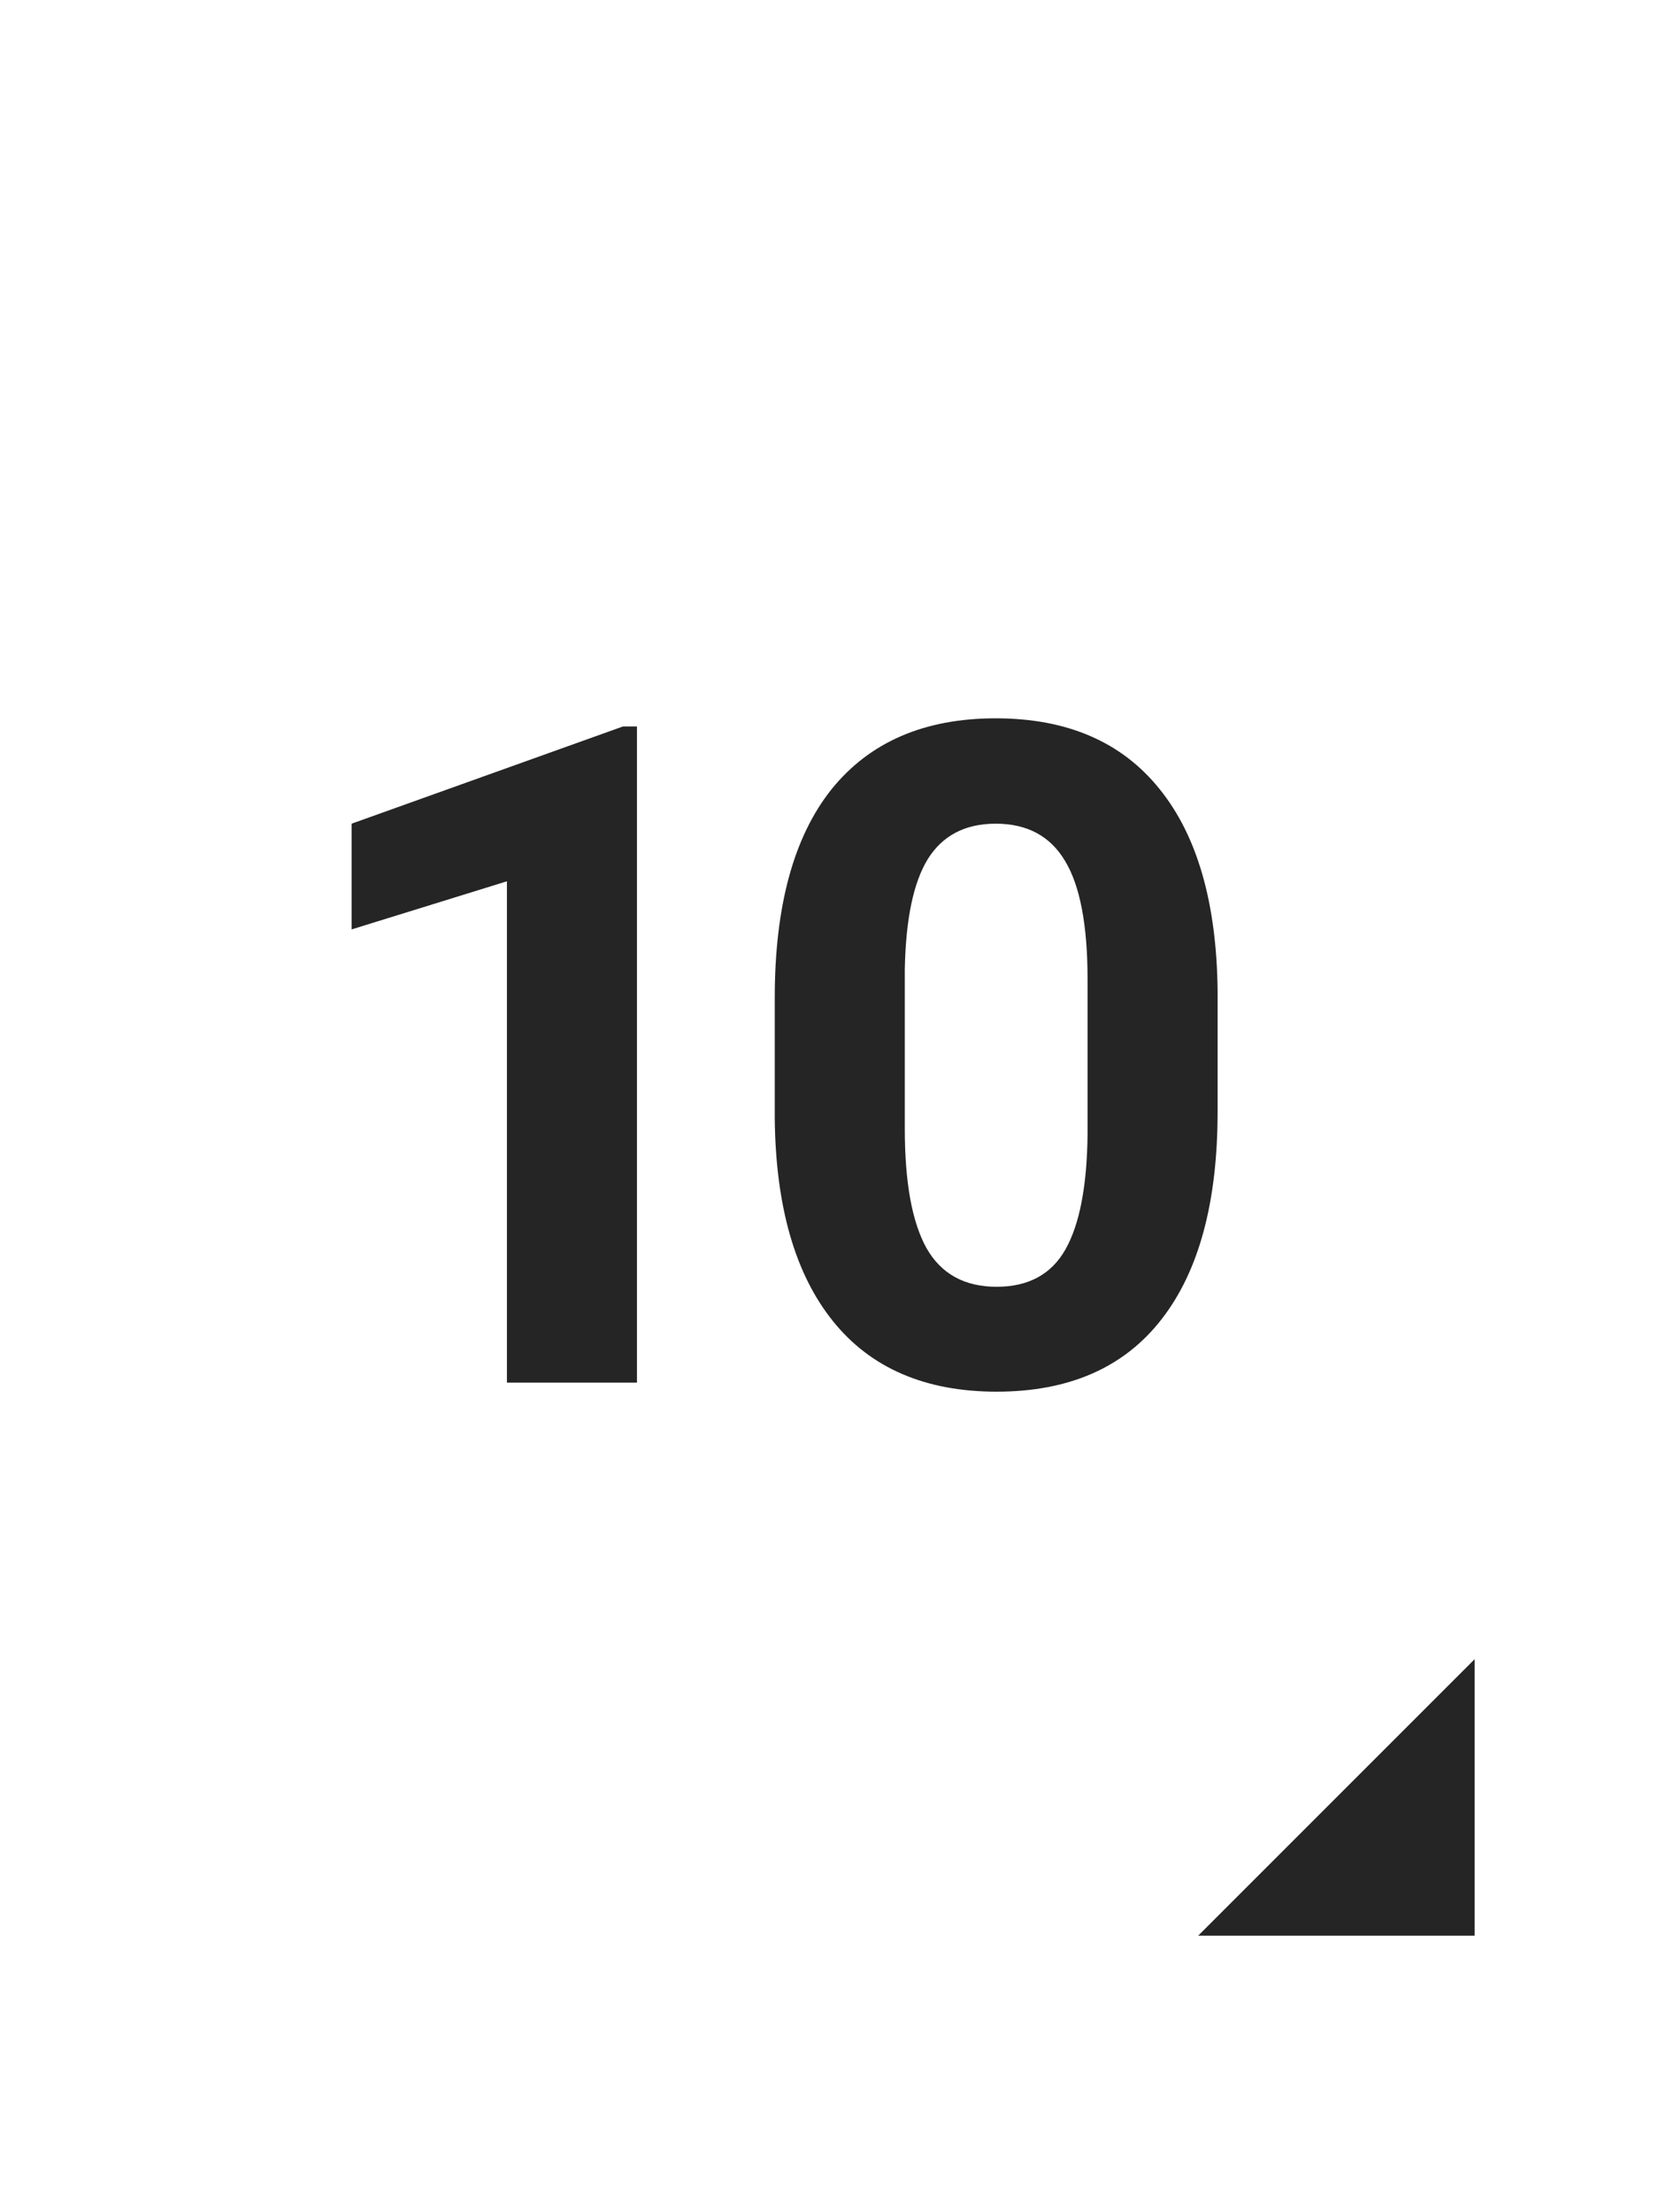 <svg width="18" height="24" viewBox="0 0 18 24" fill="none" xmlns="http://www.w3.org/2000/svg">
<path d="M6.911 15H5.5V9.561L3.815 10.083V8.936L6.76 7.881H6.911V15ZM13.211 12.06C13.211 13.044 13.007 13.796 12.6 14.316C12.194 14.837 11.598 15.098 10.813 15.098C10.039 15.098 9.446 14.842 9.036 14.331C8.626 13.82 8.416 13.088 8.406 12.134V10.825C8.406 9.832 8.611 9.079 9.021 8.564C9.435 8.05 10.029 7.793 10.803 7.793C11.578 7.793 12.171 8.049 12.581 8.56C12.991 9.067 13.201 9.798 13.211 10.752V12.06ZM11.8 10.625C11.8 10.036 11.718 9.608 11.556 9.341C11.396 9.071 11.145 8.936 10.803 8.936C10.472 8.936 10.226 9.064 10.066 9.321C9.91 9.575 9.827 9.974 9.817 10.518V12.246C9.817 12.825 9.895 13.257 10.052 13.54C10.211 13.82 10.465 13.96 10.813 13.96C11.158 13.96 11.407 13.825 11.56 13.555C11.713 13.284 11.793 12.871 11.8 12.315V10.625Z" fill="#252525"/>
<path d="M16 21V18L13 21H16Z" fill="#252525"/>
</svg>
